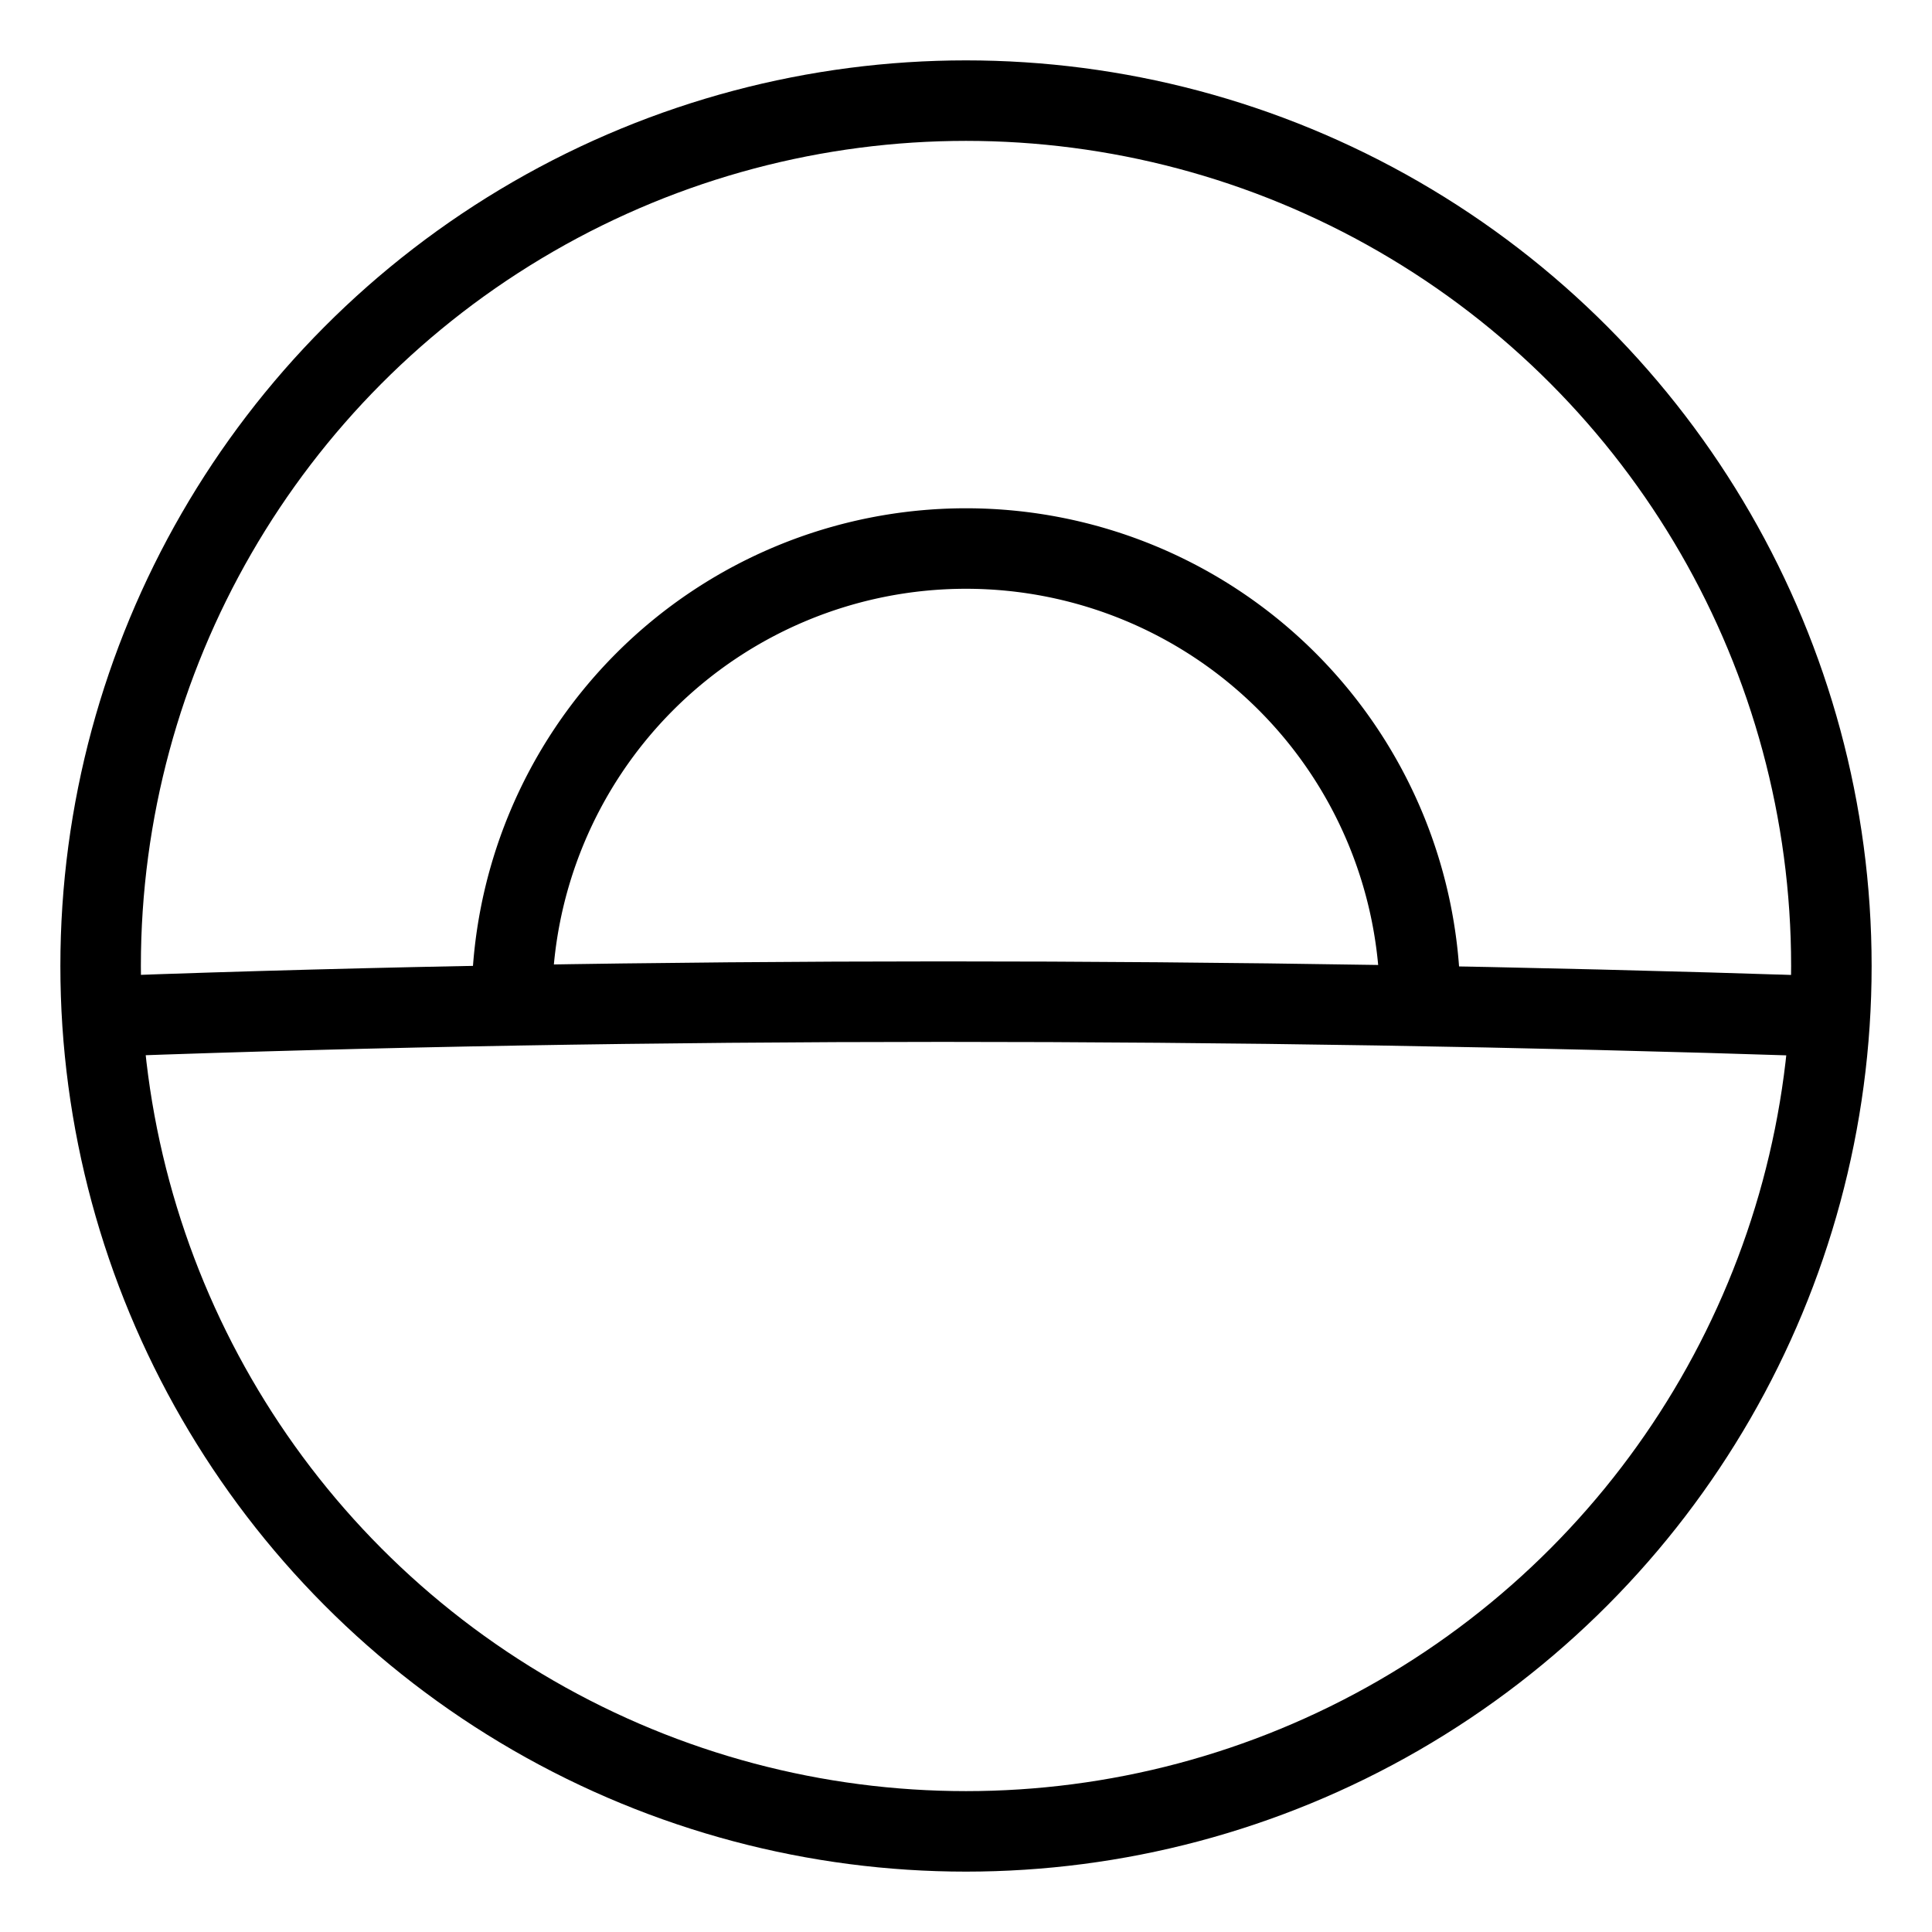 <svg xmlns="http://www.w3.org/2000/svg" viewBox="0 0 48 48"><defs><style>.a{stroke-width:2px;stroke-width:2px;fill:none;stroke:#000;stroke-linecap:round;stroke-linejoin:round;}</style></defs><path class="a" d="M2.818,25.244c13.06-.475,27.717-.481,42.364,0"/><path class="a" d="M12.717,24.911a11.283,11.283,0,0,1,22.566,0"/><circle class="a" cx="24" cy="24" r="21.5"/></svg>